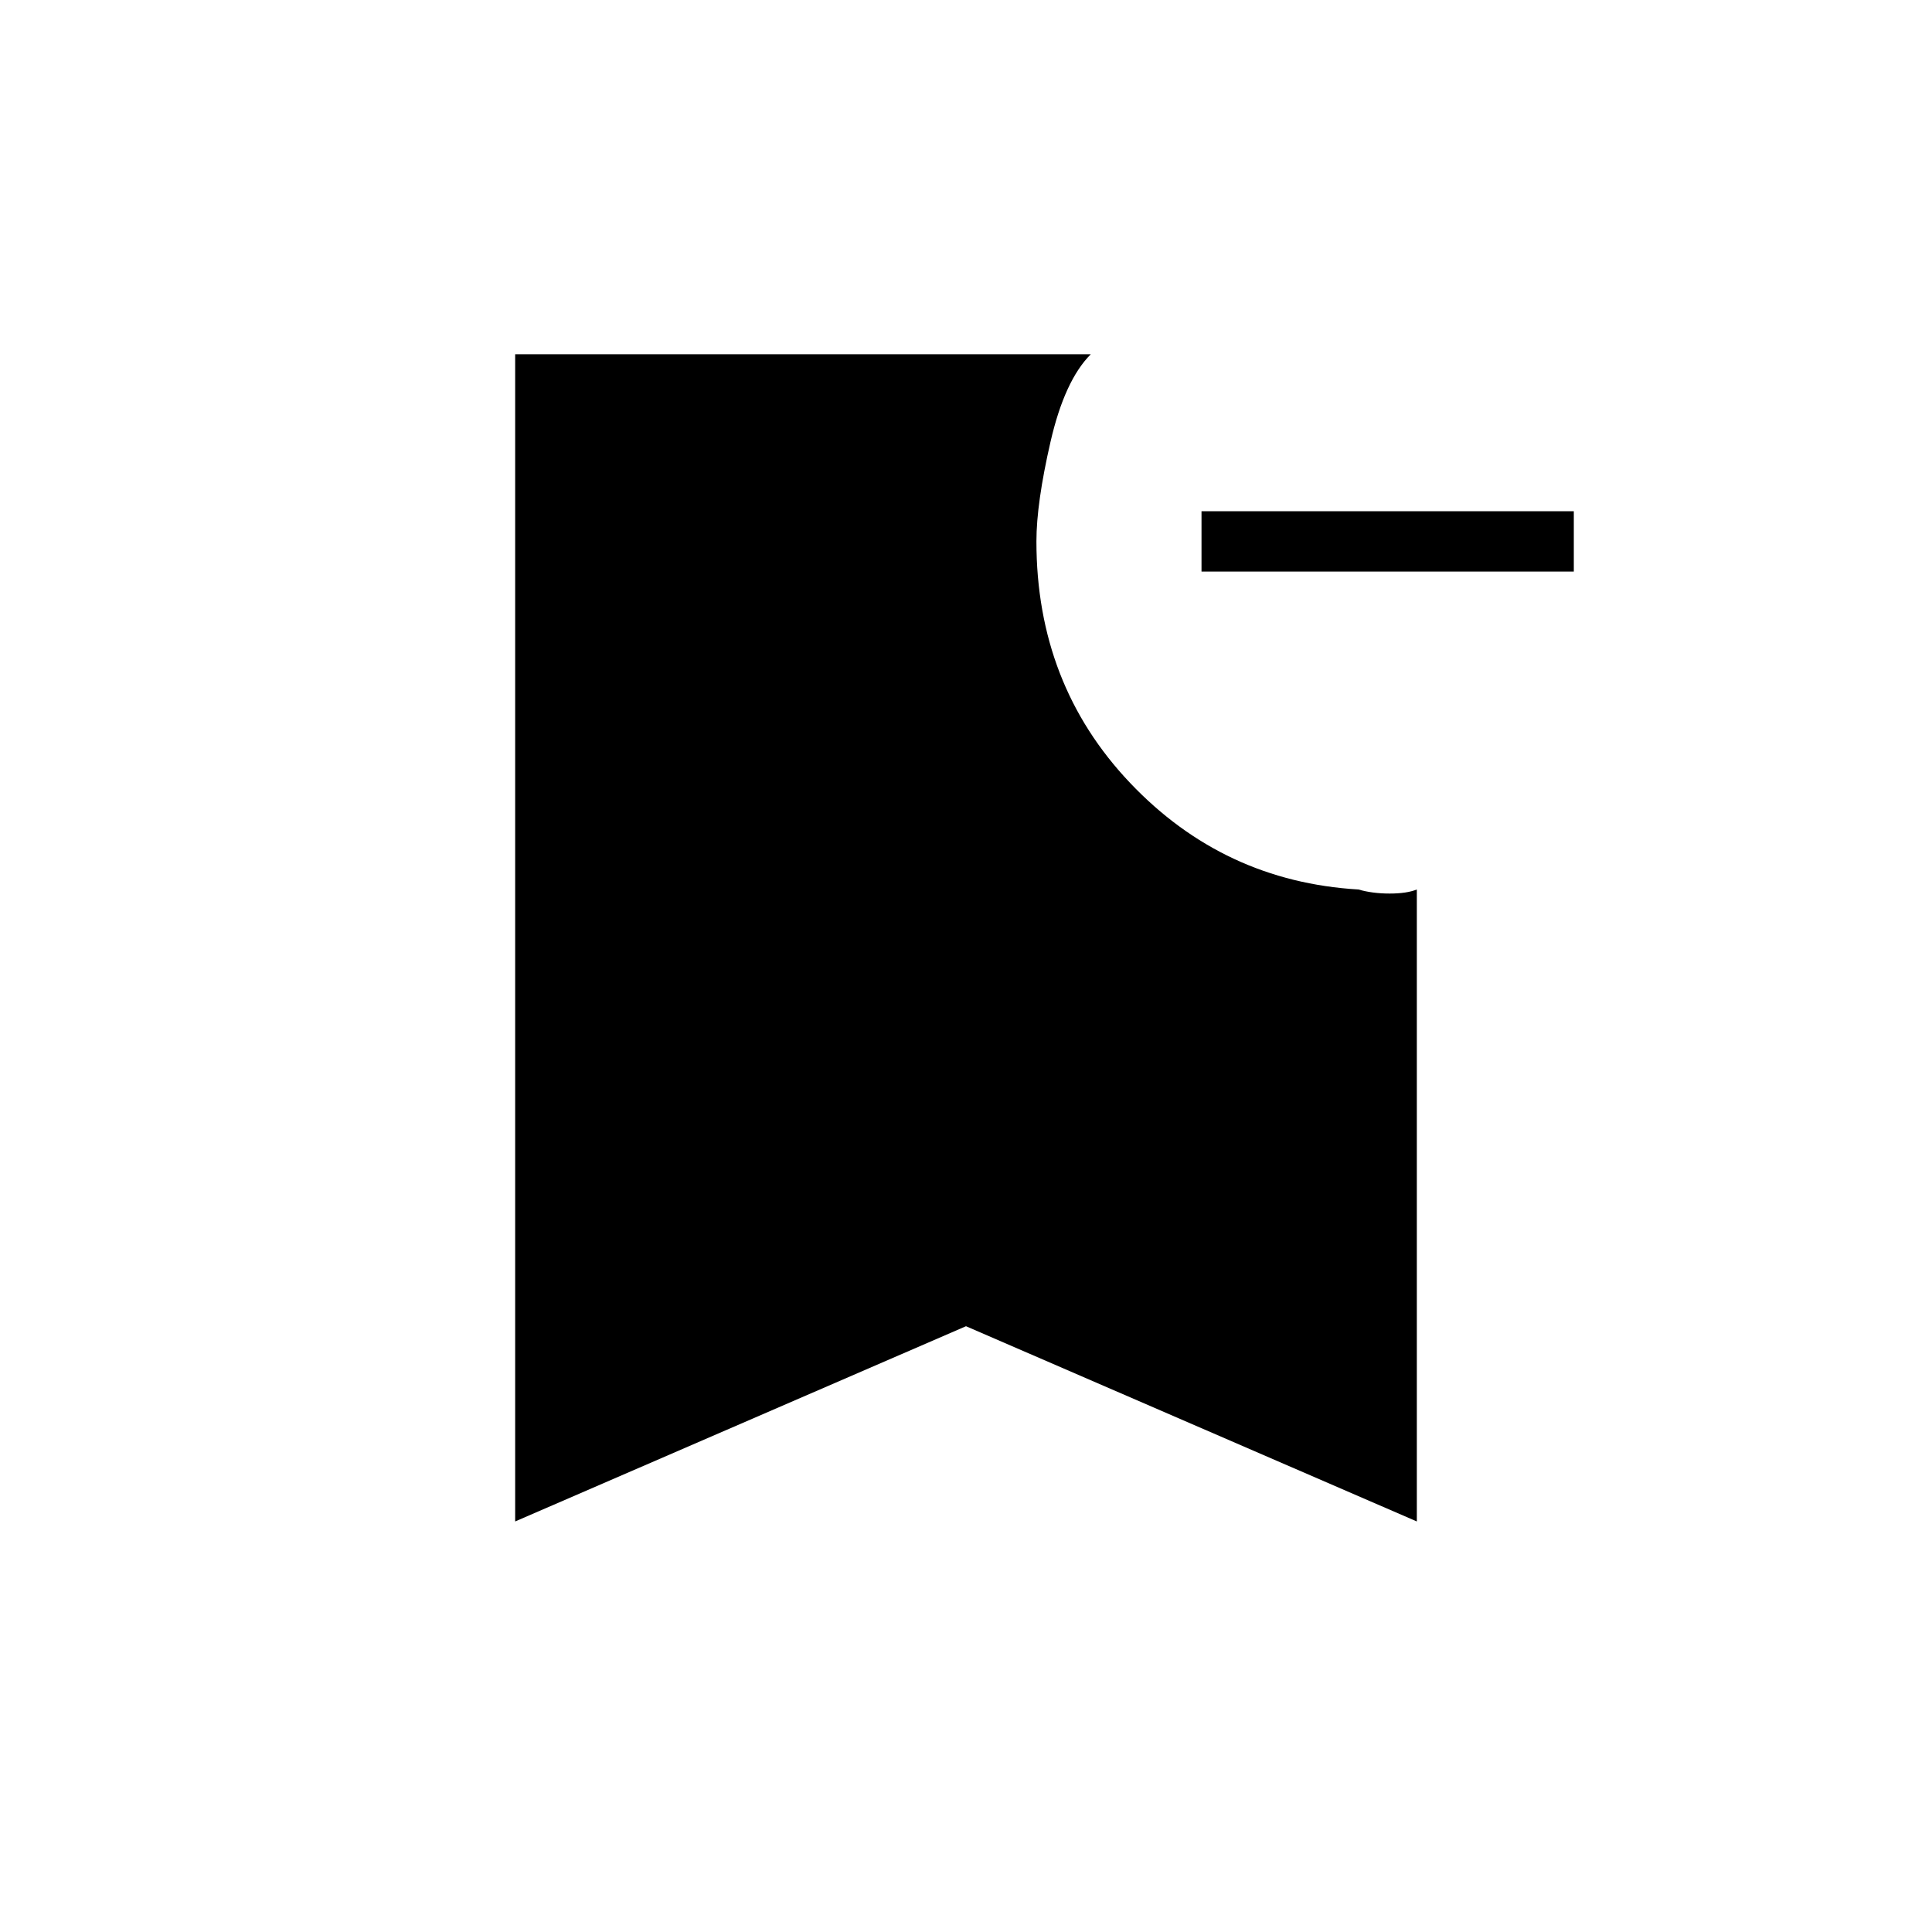 <svg xmlns="http://www.w3.org/2000/svg" height="20" width="20"><path d="M16.292 5.917h-3.854v-.625h3.854ZM5.333 15.75V3.667h5.959q-.271.271-.417.906-.146.635-.146 1.031 0 1.479.969 2.5t2.364 1.104q.146.042.323.042.177 0 .282-.042v6.542L10 13.729Z"/></svg>